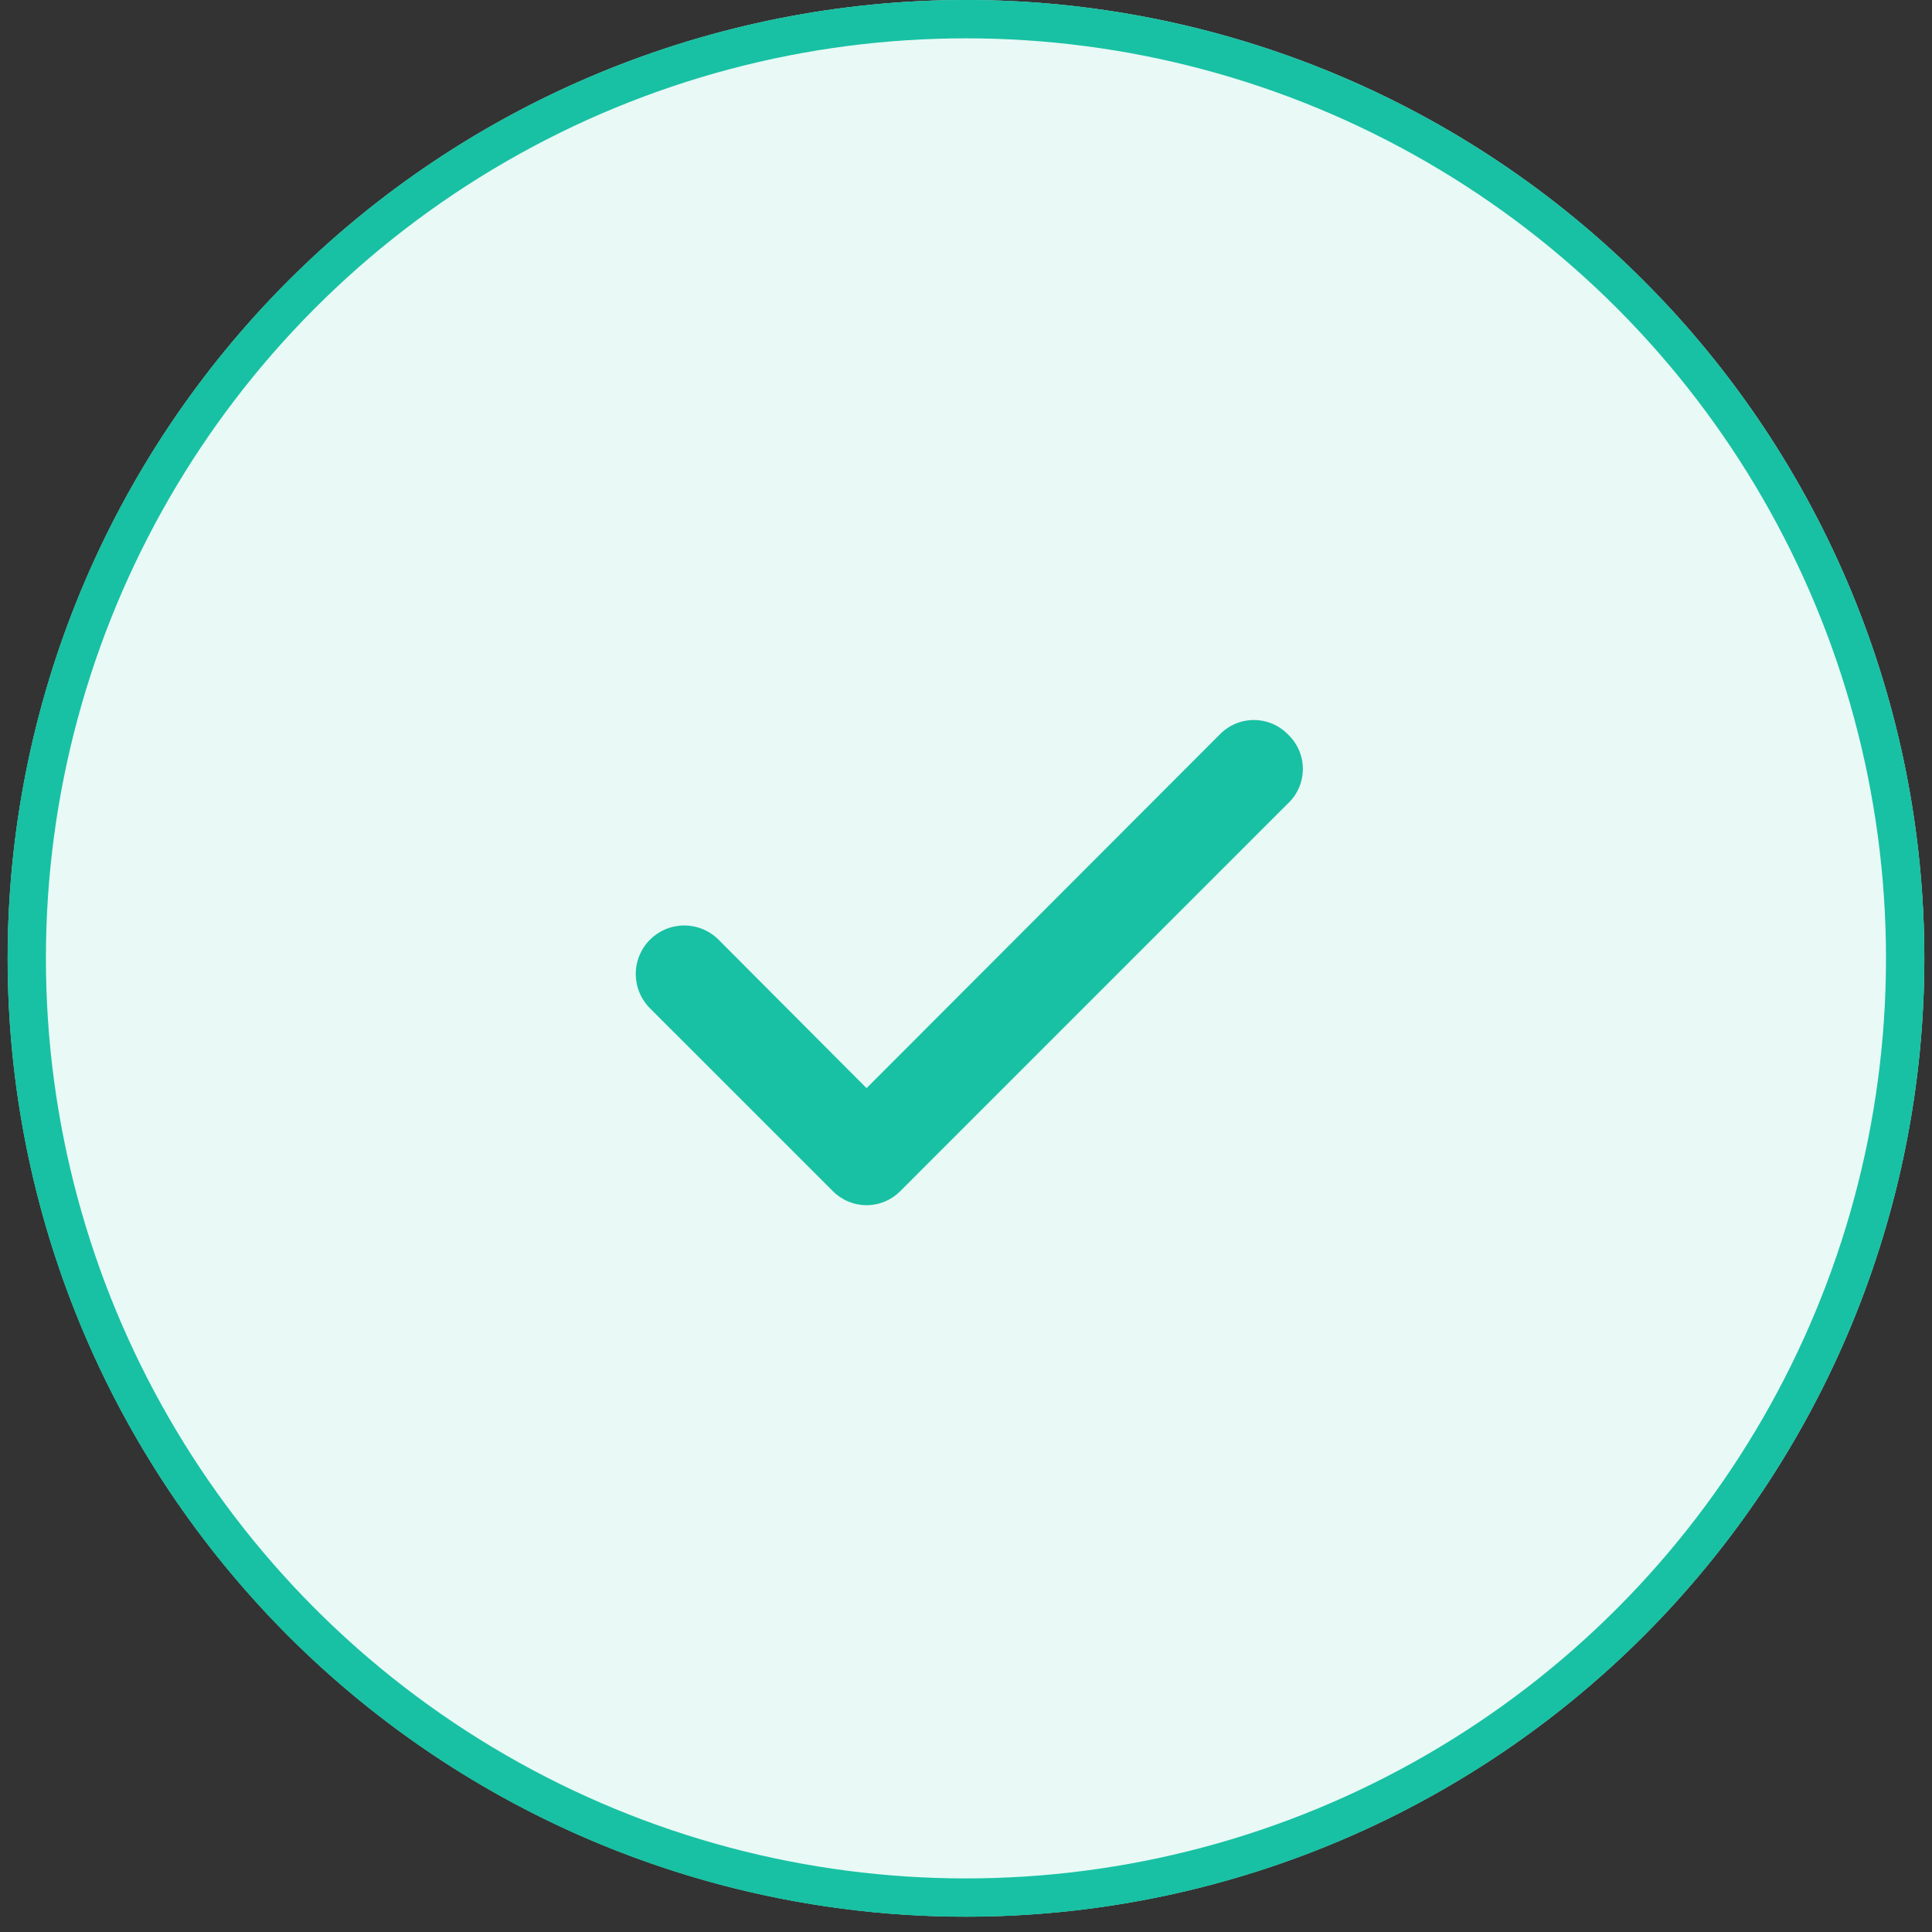 <svg width="126" height="126" viewBox="0 0 126 126" fill="none" xmlns="http://www.w3.org/2000/svg">
<rect x="0" y="0" width="126" height="126" fill="#333333" stroke="none"/>
<path d="M63.001 123.998C54.925 123.998 46.928 122.407 39.467 119.316C32.005 116.226 25.226 111.696 19.515 105.985C13.804 100.274 9.274 93.495 6.184 86.034C3.093 78.572 1.502 70.575 1.502 62.499C1.502 54.423 3.093 46.426 6.184 38.964C9.274 31.503 13.804 24.723 19.515 19.013C25.226 13.302 32.005 8.772 39.467 5.681C46.928 2.591 54.925 1 63.001 1C71.077 1 79.074 2.591 86.536 5.681C93.997 8.772 100.777 13.302 106.487 19.013C112.198 24.723 116.728 31.503 119.819 38.964C122.909 46.426 124.5 54.423 124.5 62.499C124.5 70.575 122.909 78.572 119.819 86.034C116.728 93.495 112.198 100.274 106.487 105.985C100.777 111.696 93.997 116.226 86.536 119.316C79.074 122.407 71.077 123.998 63.001 123.998L63.001 123.998Z" stroke="#D3E1EA" stroke-width="2" stroke-linecap="round"/>
<mask id="mask0_7145_7278" style="mask-type:alpha" maskUnits="userSpaceOnUse" x="61" y="0" width="65" height="125">
<path d="M62.999 1C71.075 1 79.072 2.591 86.534 5.682C93.995 8.772 100.774 13.302 106.485 19.013C112.196 24.724 116.726 31.503 119.816 38.965C122.907 46.426 124.498 54.423 124.498 62.499C124.498 70.575 122.907 78.572 119.816 86.034C116.726 93.495 112.196 100.275 106.485 105.985C100.774 111.696 93.995 116.226 86.534 119.317C79.072 122.407 71.075 123.998 62.999 123.998" stroke="#D3E1EA" stroke-width="2" stroke-linecap="round"/>
</mask>
<g mask="url(#mask0_7145_7278)">
<path d="M62.999 0.924C71.085 0.924 79.091 2.517 86.562 5.611C94.032 8.706 100.82 13.241 106.538 18.959C112.255 24.676 116.791 31.464 119.885 38.934C122.979 46.405 124.572 54.411 124.572 62.497C124.572 70.583 122.979 78.59 119.885 86.06C116.791 93.531 112.255 100.318 106.538 106.036C100.82 111.753 94.032 116.289 86.562 119.383C79.091 122.478 71.085 124.07 62.999 124.07" stroke="#18C1A3" stroke-width="1.852" stroke-linecap="round"/>
</g>
<mask id="mask1_7145_7278" style="mask-type:alpha" maskUnits="userSpaceOnUse" x="0" y="0" width="65" height="125">
<path d="M63.001 123.998C54.925 123.998 46.928 122.407 39.467 119.316C32.005 116.226 25.226 111.696 19.515 105.985C13.804 100.274 9.274 93.495 6.184 86.034C3.093 78.572 1.502 70.575 1.502 62.499C1.502 54.423 3.093 46.426 6.184 38.964C9.274 31.503 13.804 24.723 19.515 19.013C25.226 13.302 32.005 8.772 39.467 5.681C46.928 2.591 54.925 1 63.001 1" stroke="#D3E1EA" stroke-width="2" stroke-linecap="round"/>
</mask>
<g mask="url(#mask1_7145_7278)">
<path d="M63.001 0.926C54.915 0.926 46.908 2.519 39.438 5.613C31.968 8.707 25.18 13.243 19.462 18.96C13.745 24.678 9.209 31.466 6.115 38.936C3.021 46.407 1.428 54.413 1.428 62.499C1.428 70.585 3.021 78.592 6.115 86.062C9.209 93.532 13.745 100.32 19.462 106.038C25.18 111.755 31.968 116.291 39.438 119.385C46.908 122.48 54.915 124.072 63.001 124.072" stroke="#18C1A3" stroke-width="1.852" stroke-linecap="round"/>
</g>
<circle cx="62.997" cy="62.503" r="61.253" fill="#E8F9F6" stroke="#18C1A3" stroke-width="2.5"/>
<mask id="mask2_7145_7278" style="mask-type:alpha" maskUnits="userSpaceOnUse" x="-3" y="-3" width="131" height="131">
<circle cx="62.997" cy="62.503" r="63.753" fill="white" stroke="#8D9CBD" stroke-width="2.5"/>
</mask>
<g mask="url(#mask2_7145_7278)">
</g>
<g clip-path="url(#clip0_7145_7278)">
<path d="M83.972 47.873C83.685 47.583 83.342 47.352 82.965 47.195C82.588 47.038 82.183 46.957 81.775 46.957C81.366 46.957 80.961 47.038 80.584 47.195C80.207 47.352 79.864 47.583 79.577 47.873L56.514 70.966L46.824 61.246C46.526 60.957 46.173 60.73 45.786 60.578C45.4 60.426 44.987 60.351 44.572 60.358C44.156 60.365 43.746 60.454 43.365 60.62C42.984 60.786 42.64 61.025 42.351 61.323C42.062 61.622 41.836 61.975 41.683 62.361C41.531 62.748 41.456 63.161 41.463 63.576C41.471 63.992 41.559 64.401 41.725 64.782C41.891 65.163 42.13 65.508 42.428 65.797L54.316 77.684C54.604 77.974 54.946 78.204 55.323 78.362C55.7 78.519 56.105 78.6 56.514 78.6C56.922 78.6 57.327 78.519 57.704 78.362C58.082 78.204 58.424 77.974 58.712 77.684L83.972 52.423C84.287 52.133 84.537 51.782 84.709 51.39C84.88 50.998 84.969 50.576 84.969 50.148C84.969 49.721 84.88 49.298 84.709 48.906C84.537 48.514 84.287 48.163 83.972 47.873Z" fill="#18C1A3"/>
</g>
<defs>
<clipPath id="clip0_7145_7278">
<rect width="74.895" height="74.895" fill="white" transform="translate(26.051 25.553)"/>
</clipPath>
</defs>
</svg>
